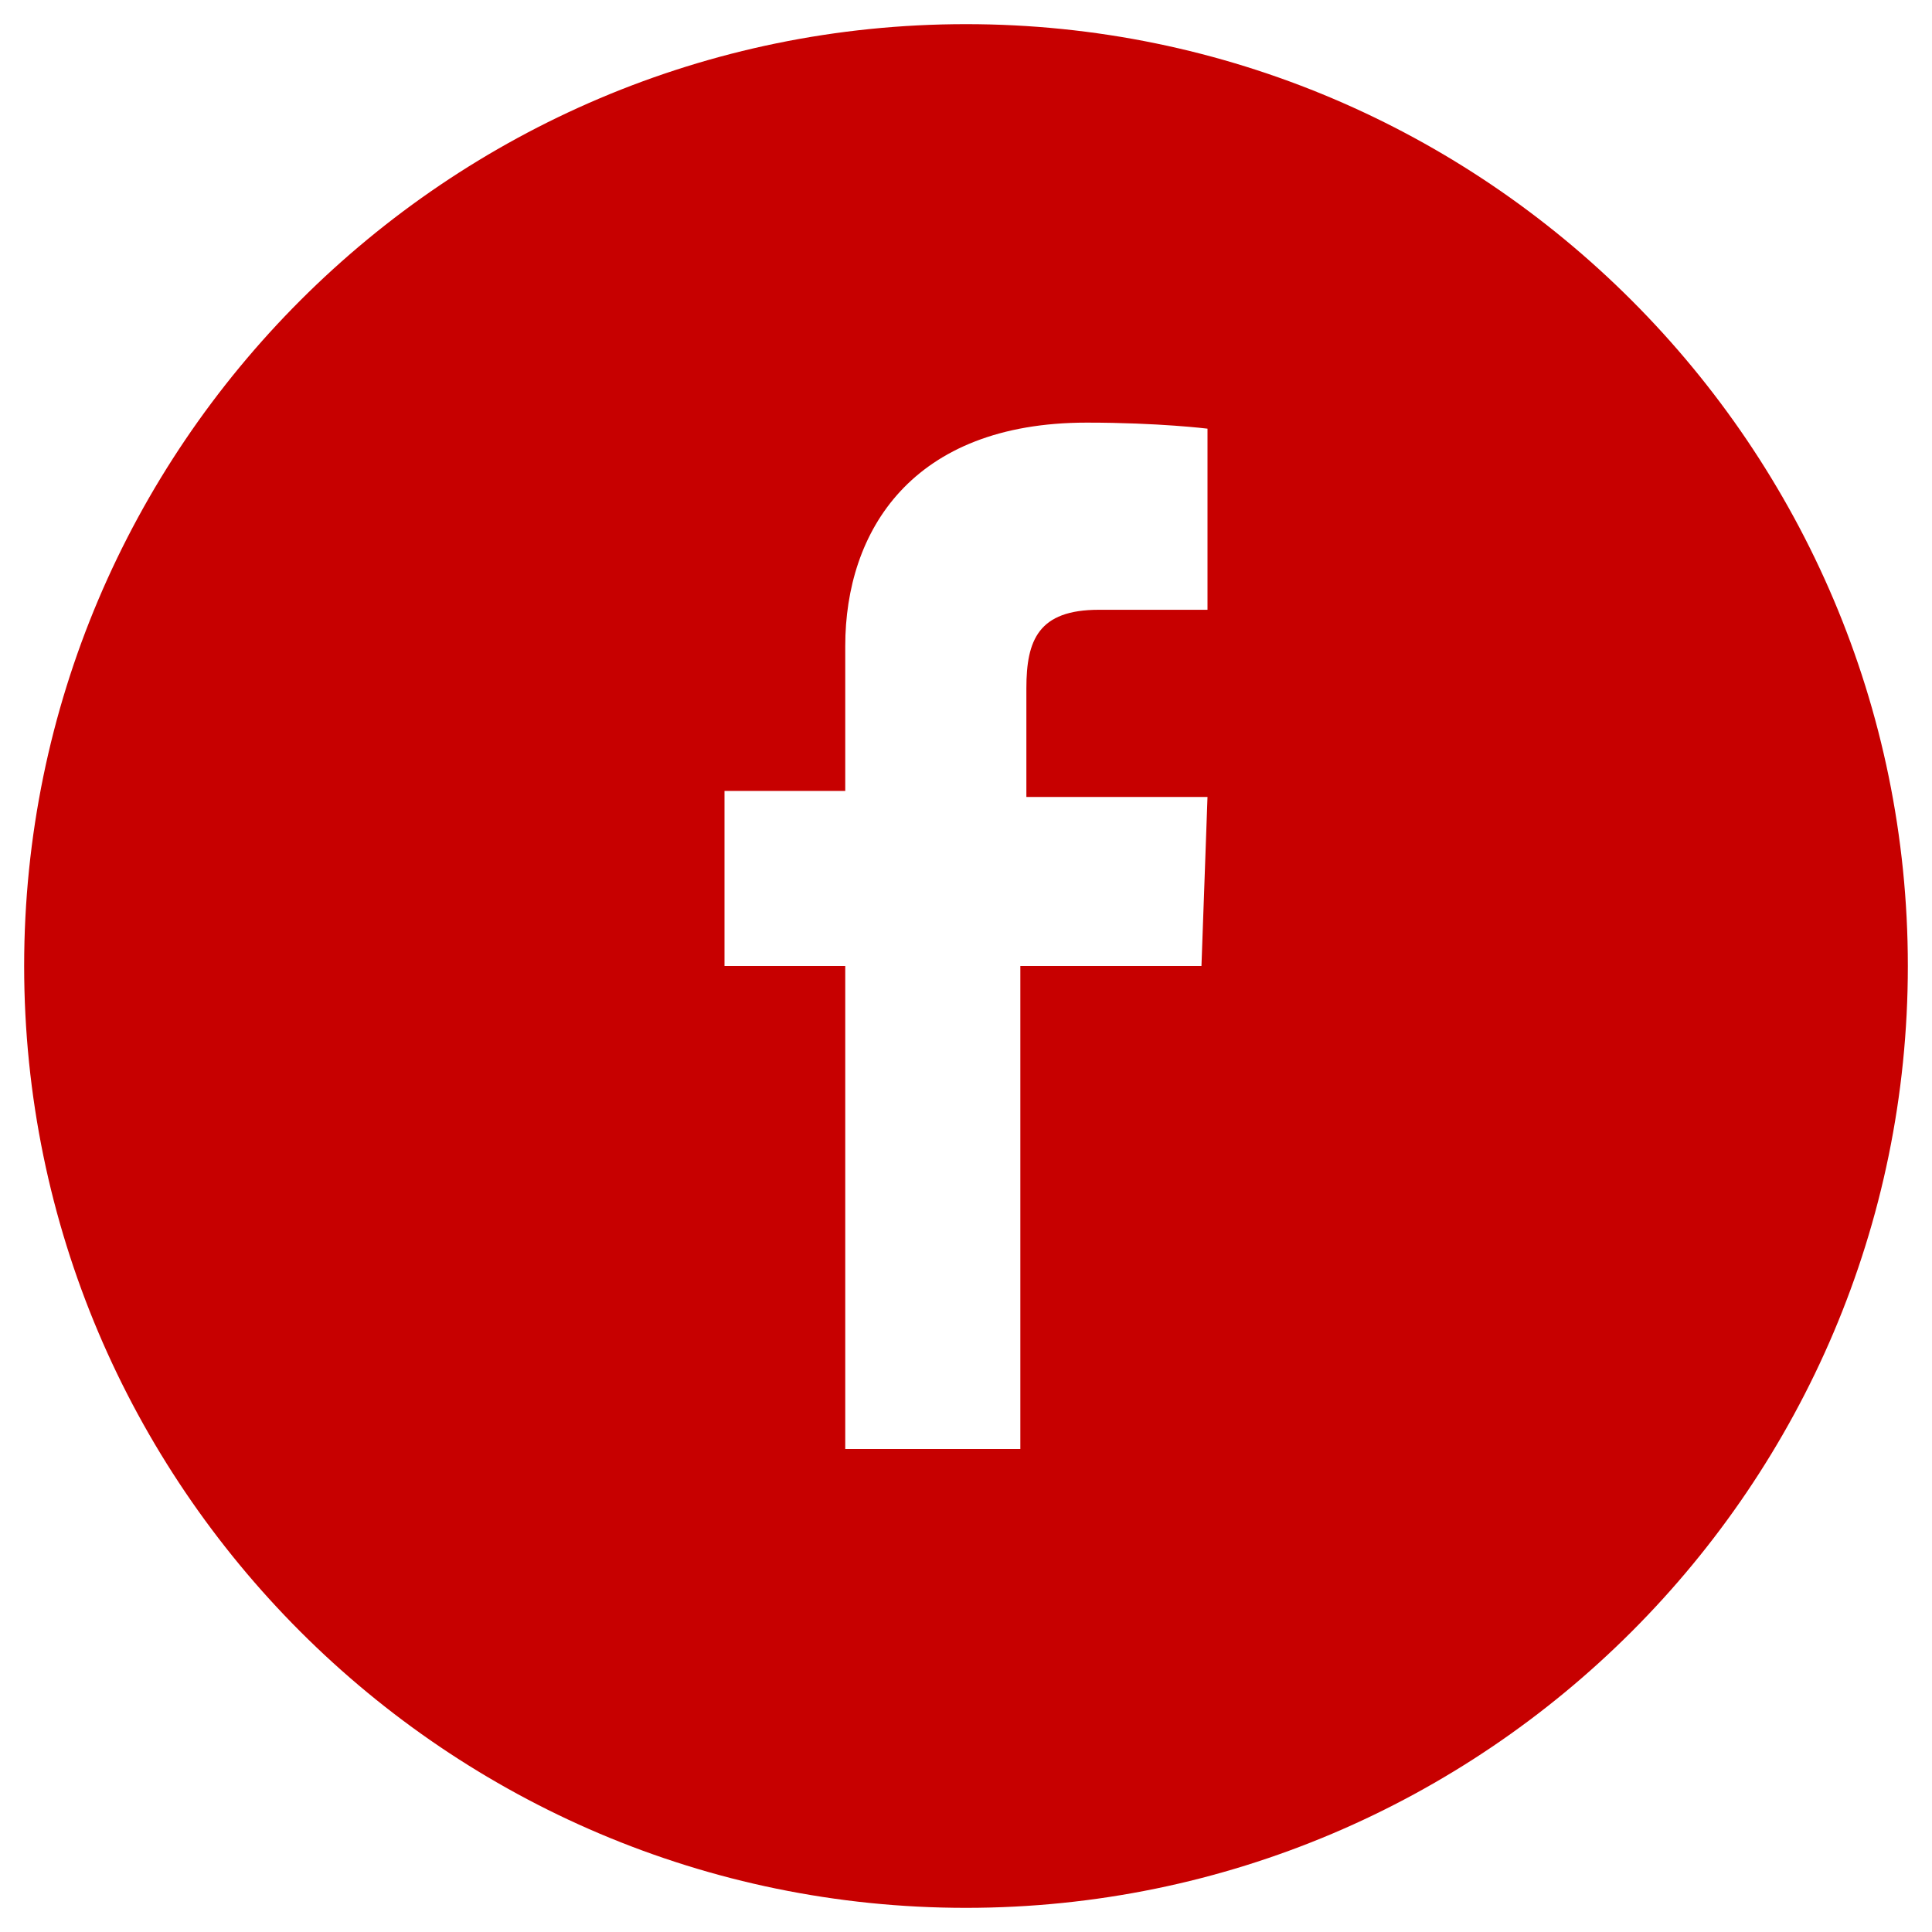 <?xml version="1.0" encoding="utf-8"?>
<!-- Generator: Adobe Illustrator 22.1.0, SVG Export Plug-In . SVG Version: 6.00 Build 0)  -->
<svg version="1.1" id="Layer_1" xmlns="http://www.w3.org/2000/svg" xmlns:xlink="http://www.w3.org/1999/xlink" x="0px" y="0px"
	 viewBox="0 0 32 32" style="enable-background:new 0 0 32 32;" xml:space="preserve">
<style type="text/css">
	.st0{fill:#C70000;}
</style>
<path class="st0" d="M16,0.4C7.4,0.4,0.4,7.4,0.4,16s7,15.6,15.6,15.6s15.6-7,15.6-15.6S24.6,0.4,16,0.4z M20,10.1h-1.8
	c-1,0-1.2,0.5-1.2,1.3v1.8h3L19.9,16h-3v8H14v-8h-2v-2.9h2v-2.4C14,8.8,15.1,7,18,7c1.2,0,2,0.1,2,0.1V10.1z"/>
</svg>
